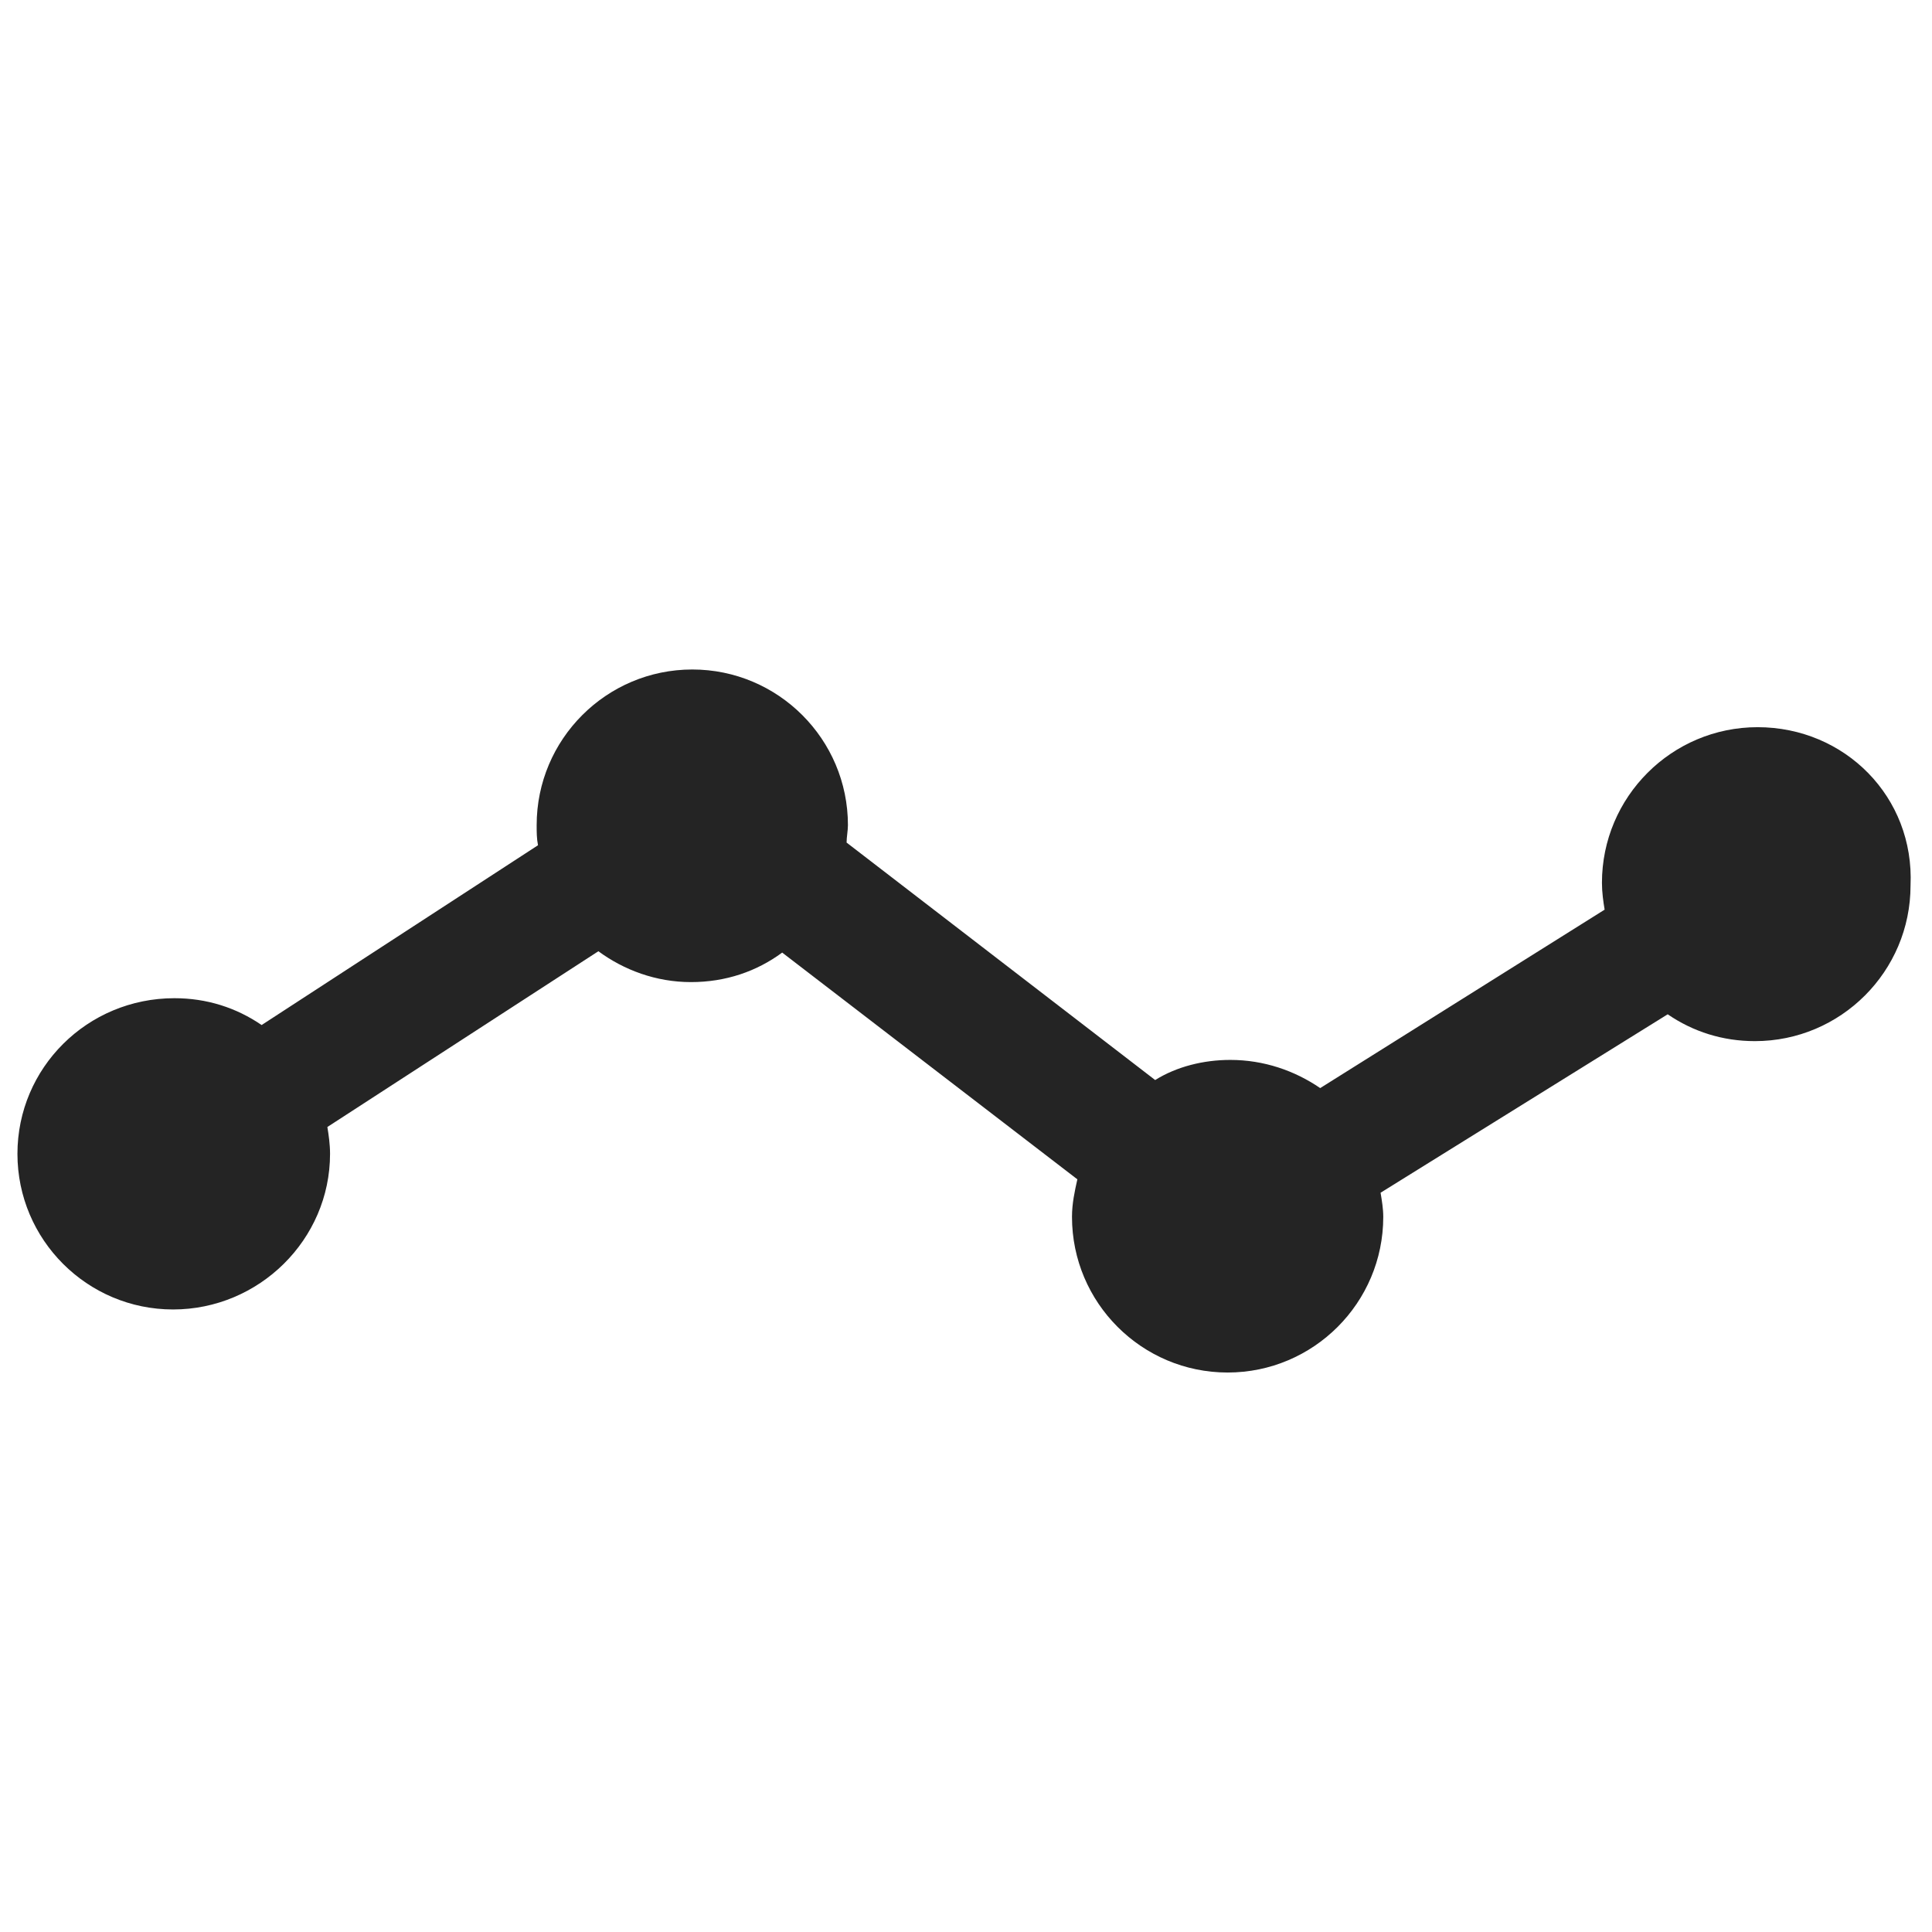 <?xml version="1.0" encoding="utf-8"?>
<!-- Generator: Adobe Illustrator 27.4.1, SVG Export Plug-In . SVG Version: 6.00 Build 0)  -->
<svg version="1.1" id="Layer_1" xmlns="http://www.w3.org/2000/svg" xmlns:xlink="http://www.w3.org/1999/xlink" x="0px" y="0px"
	 viewBox="0 0 144 144" style="enable-background:new 0 0 144 144;" xml:space="preserve">
<style type="text/css">
	.st0{fill:#242424;}
</style>
<path class="st0" d="M131,54.2c-6.4,0-11.6,5.2-11.6,11.6c0,0.7,0.1,1.4,0.2,2L98.4,81.1c-1.9-1.3-4.2-2.1-6.7-2.1
	c-2,0-4,0.5-5.6,1.5L63.1,62.8c0-0.4,0.1-0.9,0.1-1.3c0-6.4-5.2-11.6-11.6-11.6s-11.6,5.2-11.6,11.6c0,0.5,0,1,0.1,1.5L19.5,76.4
	c-1.9-1.3-4.1-2-6.5-2C6.5,74.4,1.3,79.6,1.3,86c0,6.4,5.2,11.6,11.6,11.6S24.6,92.4,24.6,86c0-0.7-0.1-1.4-0.2-2l20.2-13.1
	c1.9,1.4,4.3,2.3,6.9,2.3c2.6,0,4.9-0.8,6.8-2.2l22,16.9c-0.2,0.9-0.4,1.8-0.4,2.8c0,6.4,5.2,11.6,11.6,11.6s11.6-5.2,11.6-11.6
	c0-0.6-0.1-1.2-0.2-1.8l21.4-13.3c1.9,1.3,4.1,2,6.5,2c6.4,0,11.6-5.2,11.6-11.6C142.7,59.4,137.5,54.2,131,54.2z"/>
</svg>
